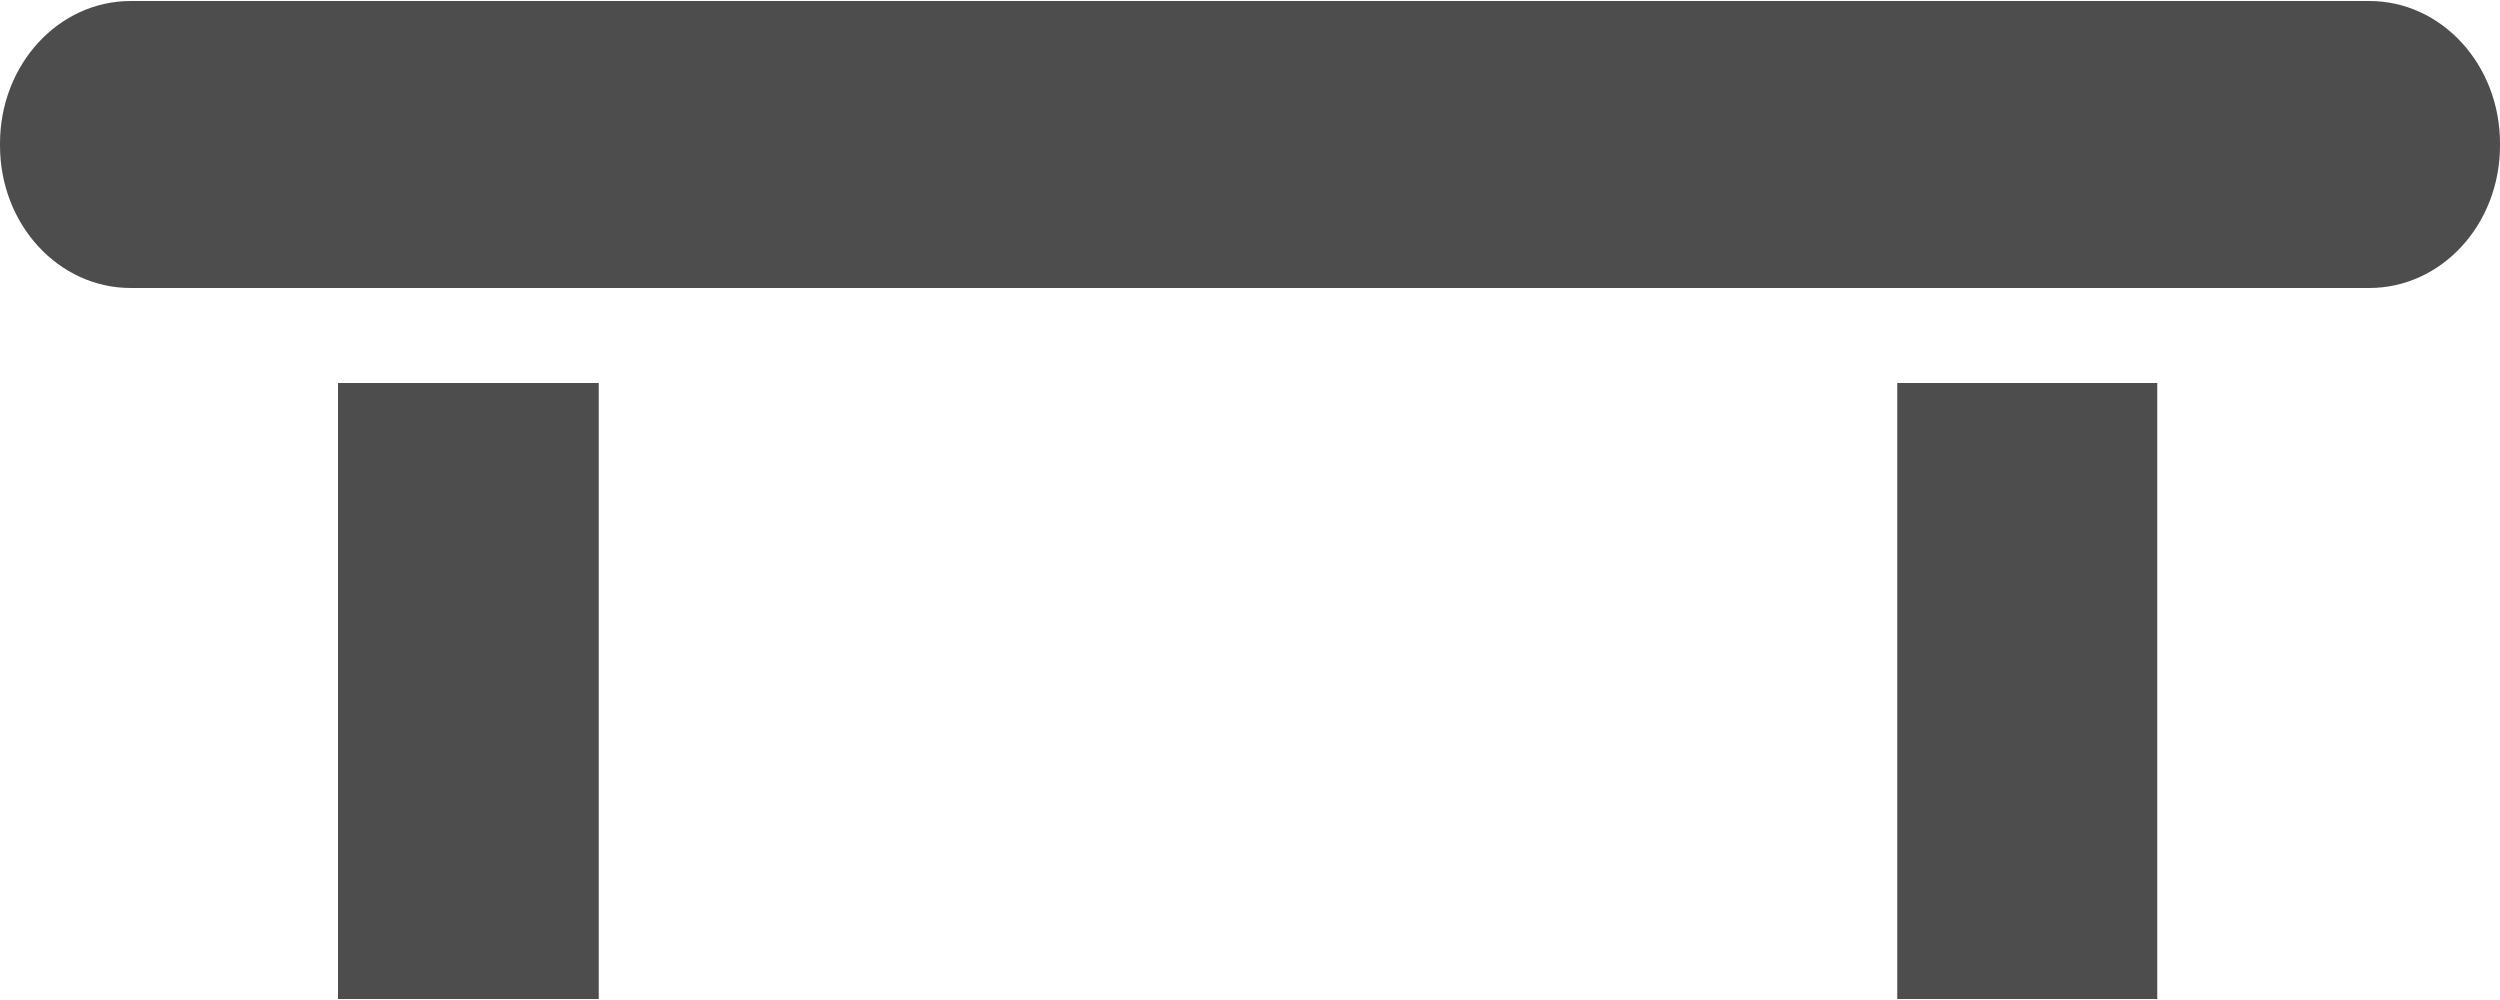<svg xmlns="http://www.w3.org/2000/svg" width="10" height="4" viewBox="0 0 10 4"><path d="M9.477 1.152H.523C.234 1.152 0 .898 0 .582V.574c0-.316.234-.57.523-.57h8.954c.289 0 .523.254.523.57v.008c0 .316-.234.57-.523.57zm-7.082.38H1.352v2.464h1.043zm6.234 0h-1.04v2.464h1.04zm0 0" fill="#4d4d4d"/></svg>